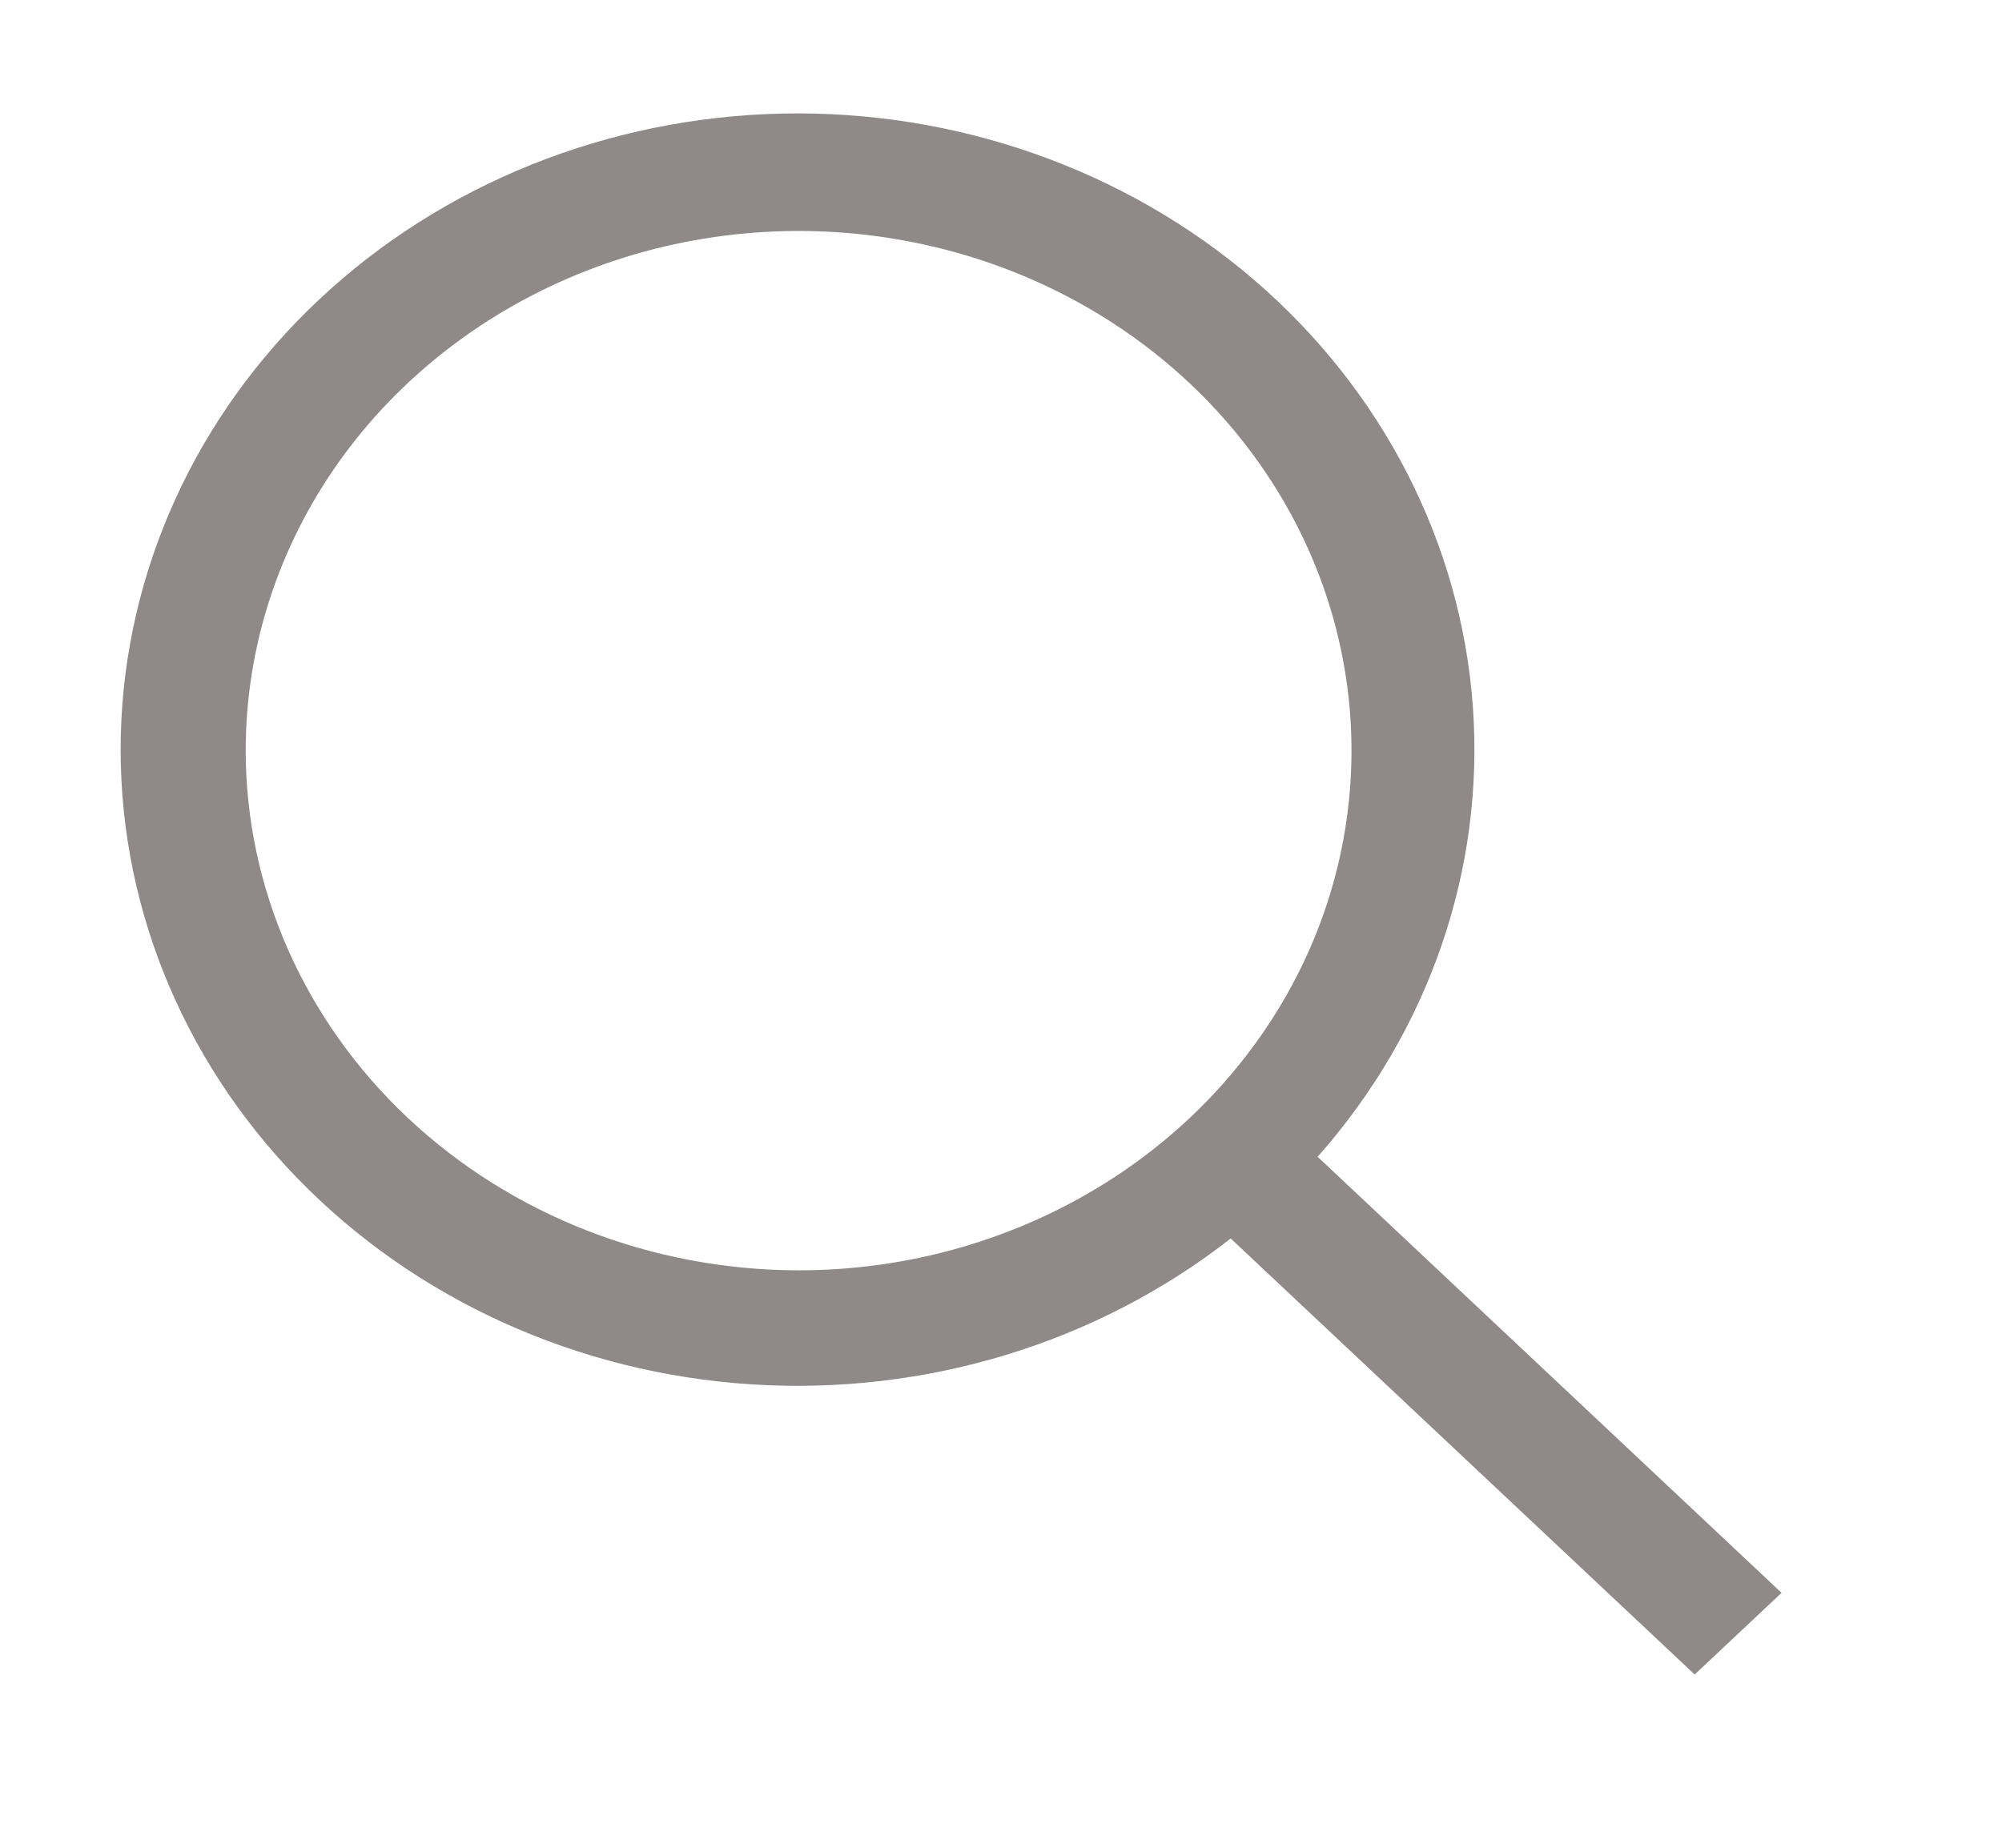 <svg width="26" height="24" viewBox="0 0 26 24" fill="none" xmlns="http://www.w3.org/2000/svg">
<path d="M23.137 20.689L17.112 15.025C18.559 13.391 19.282 11.296 19.128 9.174C18.973 7.052 17.955 5.068 16.285 3.634C14.614 2.2 12.419 1.427 10.158 1.475C7.896 1.524 5.741 2.39 4.142 3.893C2.542 5.397 1.621 7.423 1.569 9.549C1.518 11.675 2.341 13.738 3.866 15.308C5.391 16.879 7.502 17.836 9.759 17.981C12.016 18.126 14.245 17.447 15.983 16.086L22.009 21.75L23.137 20.689ZM3.191 9.75C3.191 8.415 3.612 7.11 4.401 6C5.19 4.89 6.312 4.025 7.624 3.514C8.936 3.003 10.38 2.869 11.773 3.13C13.165 3.39 14.445 4.033 15.449 4.977C16.453 5.921 17.137 7.124 17.414 8.433C17.691 9.742 17.549 11.1 17.006 12.333C16.462 13.566 15.542 14.621 14.361 15.362C13.18 16.104 11.792 16.5 10.372 16.5C8.468 16.498 6.643 15.786 5.297 14.521C3.951 13.255 3.193 11.54 3.191 9.75Z" fill="#8F8989"/>
</svg>

